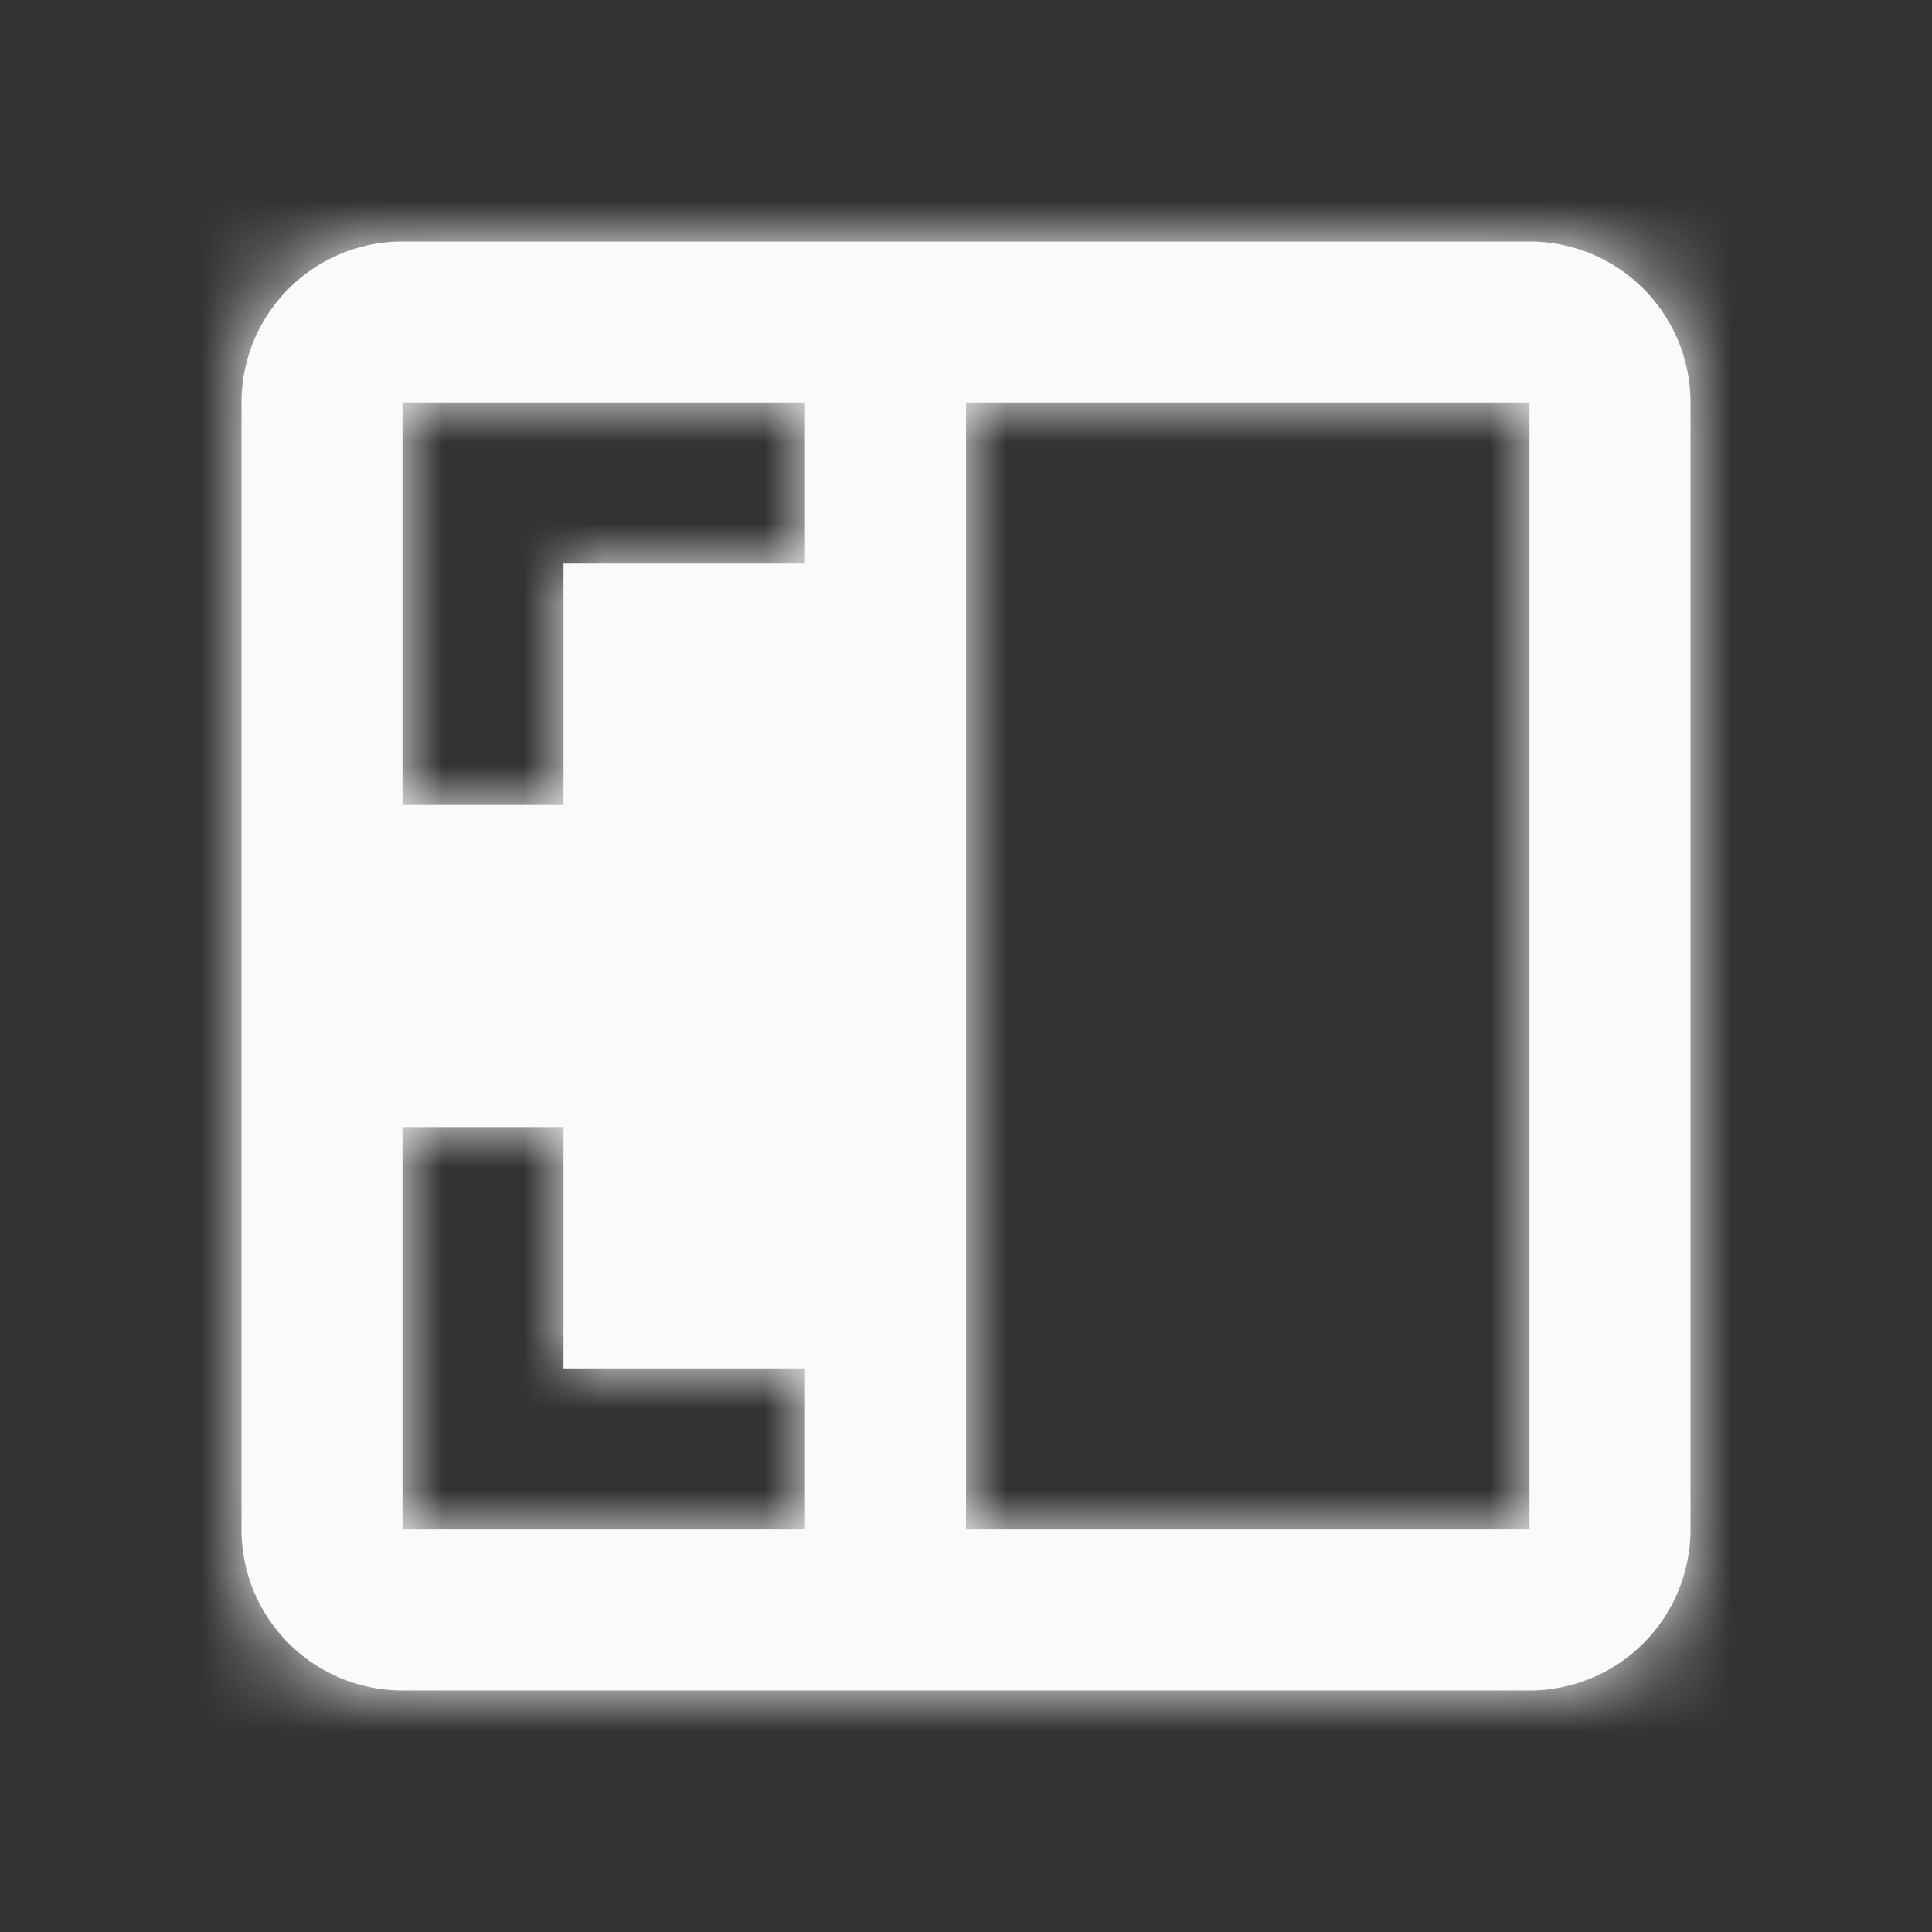 <svg xmlns="http://www.w3.org/2000/svg" width="24" height="24" fill="none">
    <rect width="100%" height="100%" fill="#333333" stroke="none"/>
    <mask id="a" fill="#fff">
        <path fill-rule="evenodd" d="M5 3a2 2 0 0 0-2 2v14a2 2 0 0 0 2 2h14a2 2 0 0 0 2-2V5a2 2 0 0 0-2-2zm5 2H5v5h2V7h3zm-5 9v5h5v-2H7v-3zm7-9h7v14h-7z" clip-rule="evenodd"/>
    </mask>
    <path fill="#fafafa" fill-rule="evenodd" d="M5 3a2 2 0 0 0-2 2v14a2 2 0 0 0 2 2h14a2 2 0 0 0 2-2V5a2 2 0 0 0-2-2zm5 2H5v5h2V7h3zm-5 9v5h5v-2H7v-3zm7-9h7v14h-7z" clip-rule="evenodd"/>
    <path fill="#fafafa" d="M5 5V3H3v2zm5 0h2V3h-2zm-5 5H3v2h2zm2 0v2h2v-2zm0-3V5H5v2zm3 0v2h2V7zM5 19H3v2h2zm0-5v-2H3v2zm5 5v2h2v-2zm0-2h2v-2h-2zm-3 0H5v2h2zm0-3h2v-2H7zm12-9h2V3h-2zm-7 0V3h-2v2zm7 14v2h2v-2zm-7 0h-2v2h2zM5 5V1a4 4 0 0 0-4 4zm0 14V5H1v14zm0 0H1a4 4 0 0 0 4 4zm14 0H5v4h14zm0 0v4a4 4 0 0 0 4-4zm0-14v14h4V5zm0 0h4a4 4 0 0 0-4-4zM5 5h14V1H5zm0 2h5V3H5zm2 3V5H3v5zm0-2H5v4h2zM5 7v3h4V7zm5-2H7v4h3zM8 5v2h4V5zM7 19v-5H3v5zm3-2H5v4h5zm-2 0v2h4v-2zm-1 2h3v-4H7zm-2-5v3h4v-3zm0 2h2v-4H5zM19 3h-7v4h7zm2 16V5h-4v14zm-9 2h7v-4h-7zM10 5v14h4V5z" mask="url(#a)"/>
</svg>
